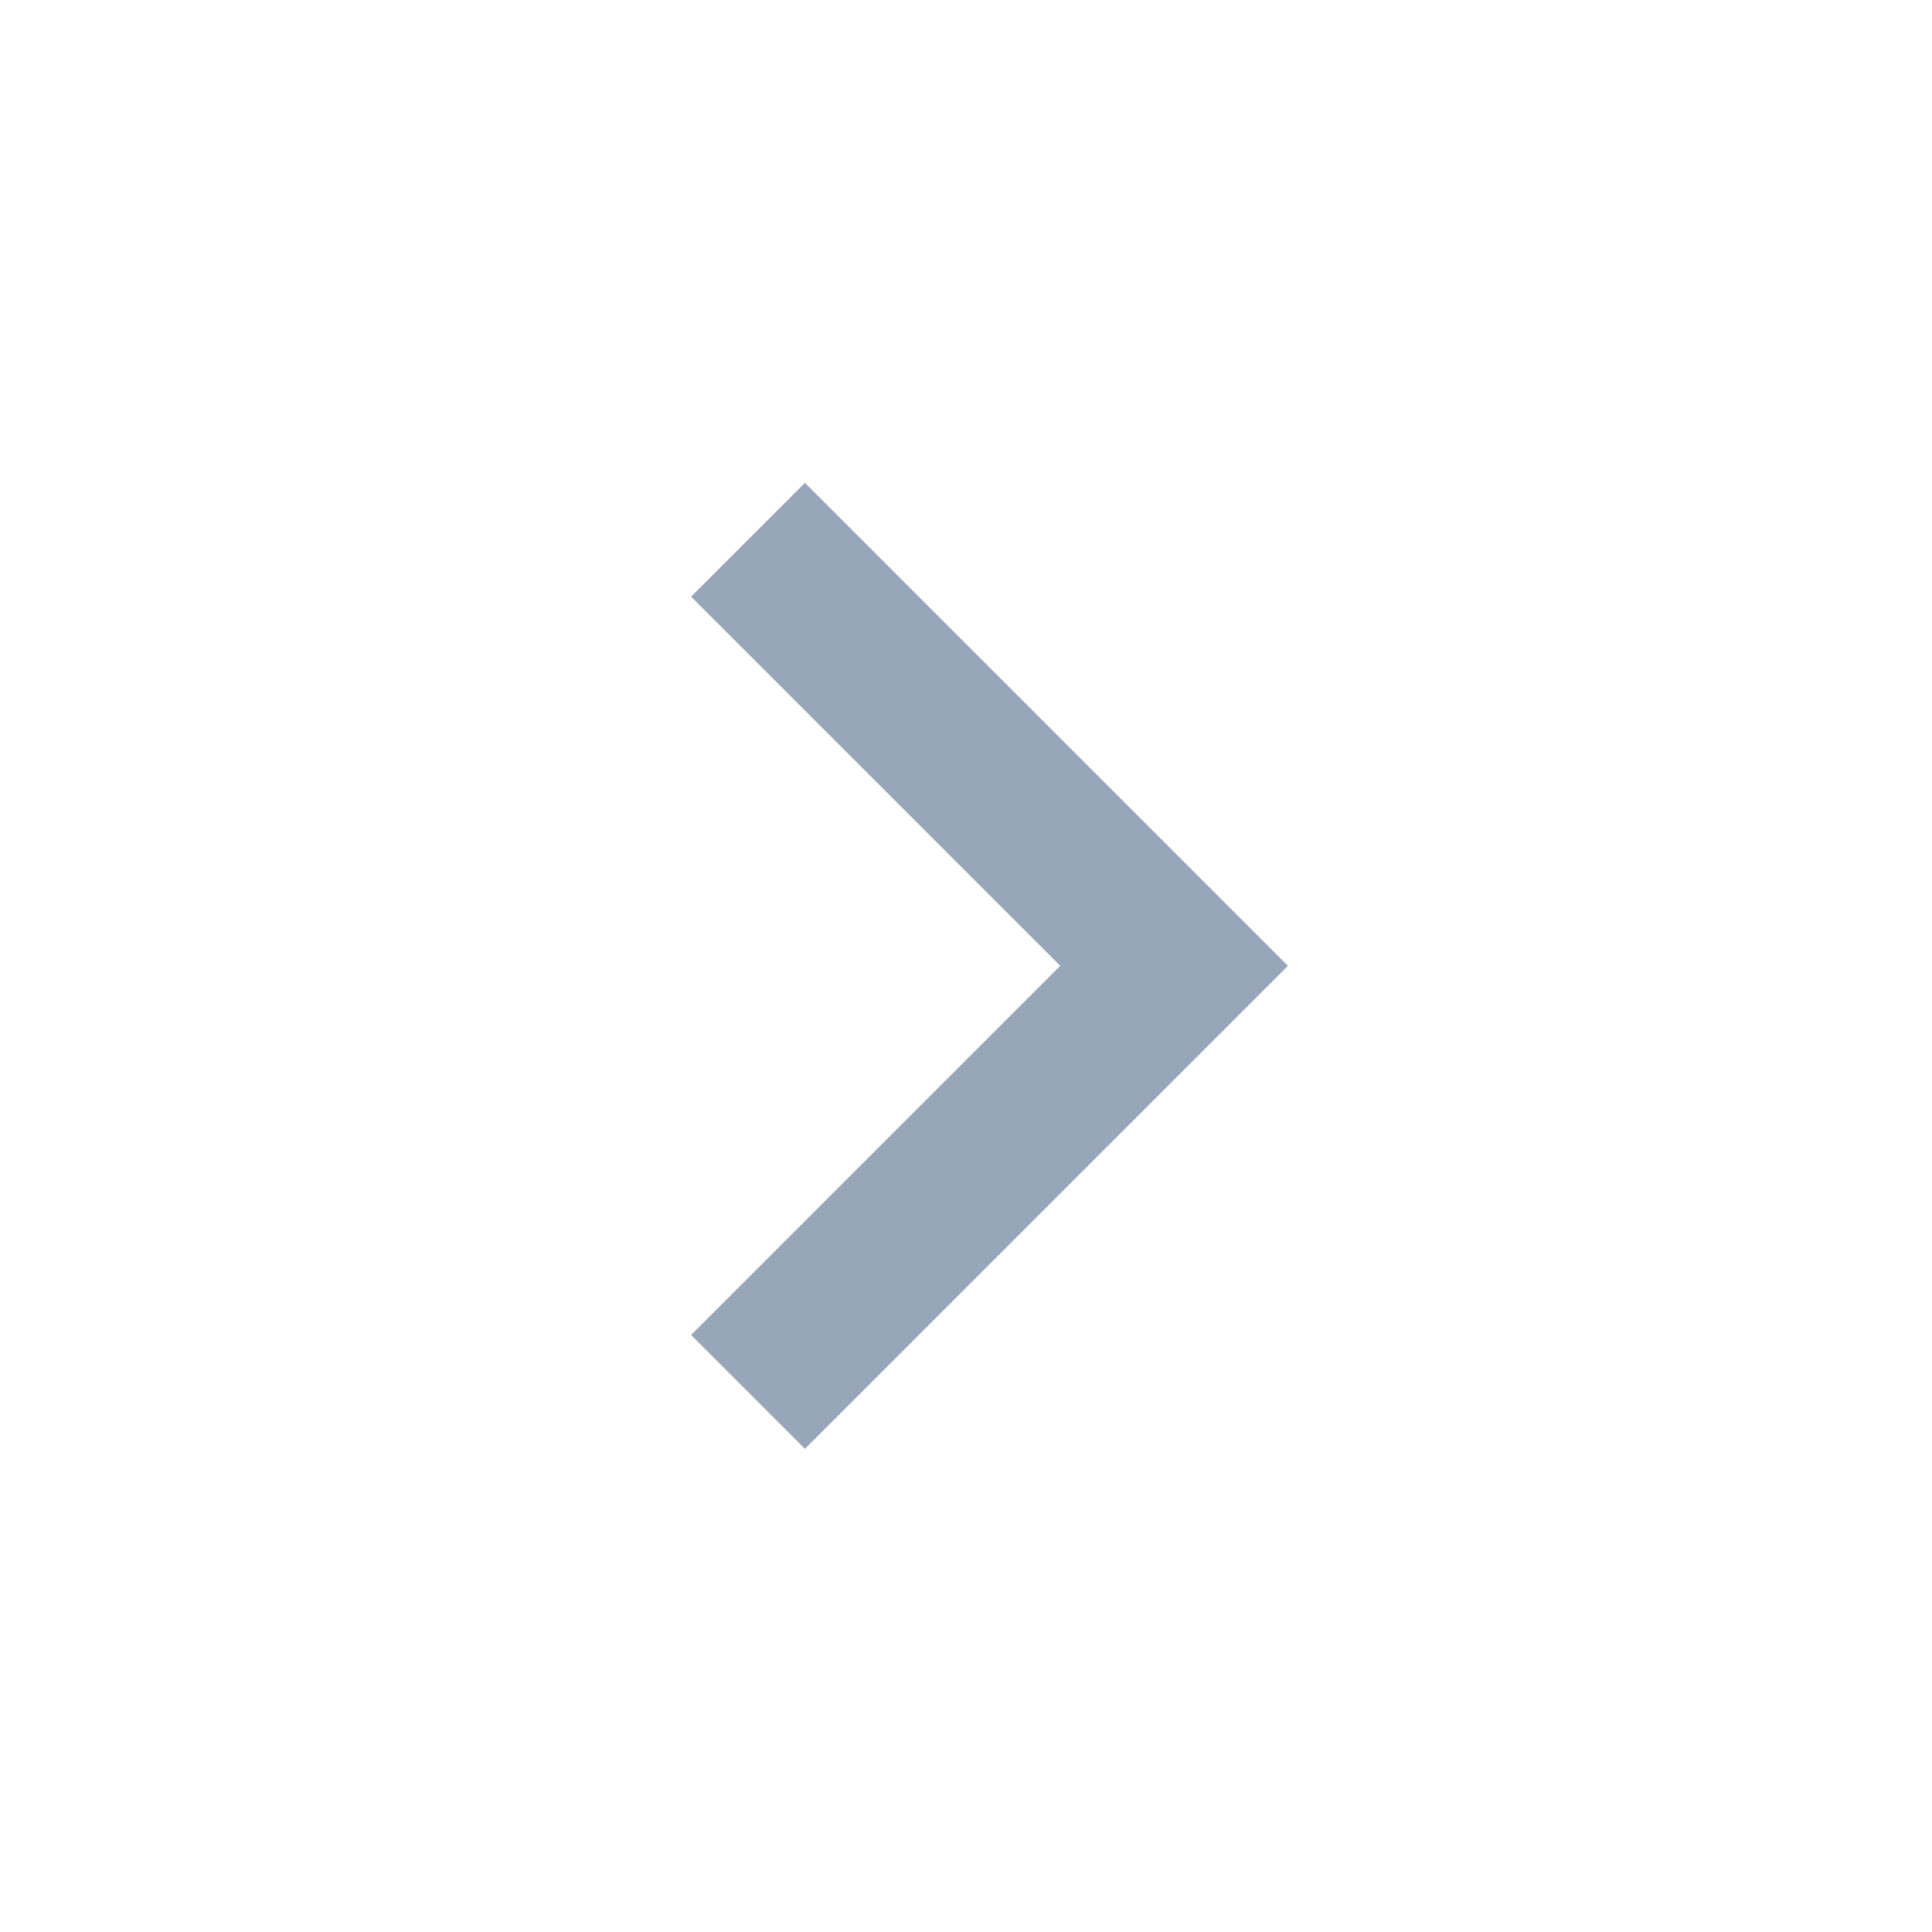 <?xml version="1.0" encoding="UTF-8"?><svg width="24" height="24" version="1.1" viewBox="0 0 24 24" xmlns="http://www.w3.org/2000/svg" xmlns:xlink="http://www.w3.org/1999/xlink"><!--Generated by IJSVG (https://github.com/iconjar/IJSVG)--><path d="M8.585,16.584l4.586,-4.586l-4.586,-4.586l1.414,-1.414l6,6l-6,6l-1.414,-1.414Z" fill="#97a6b8"></path></svg>